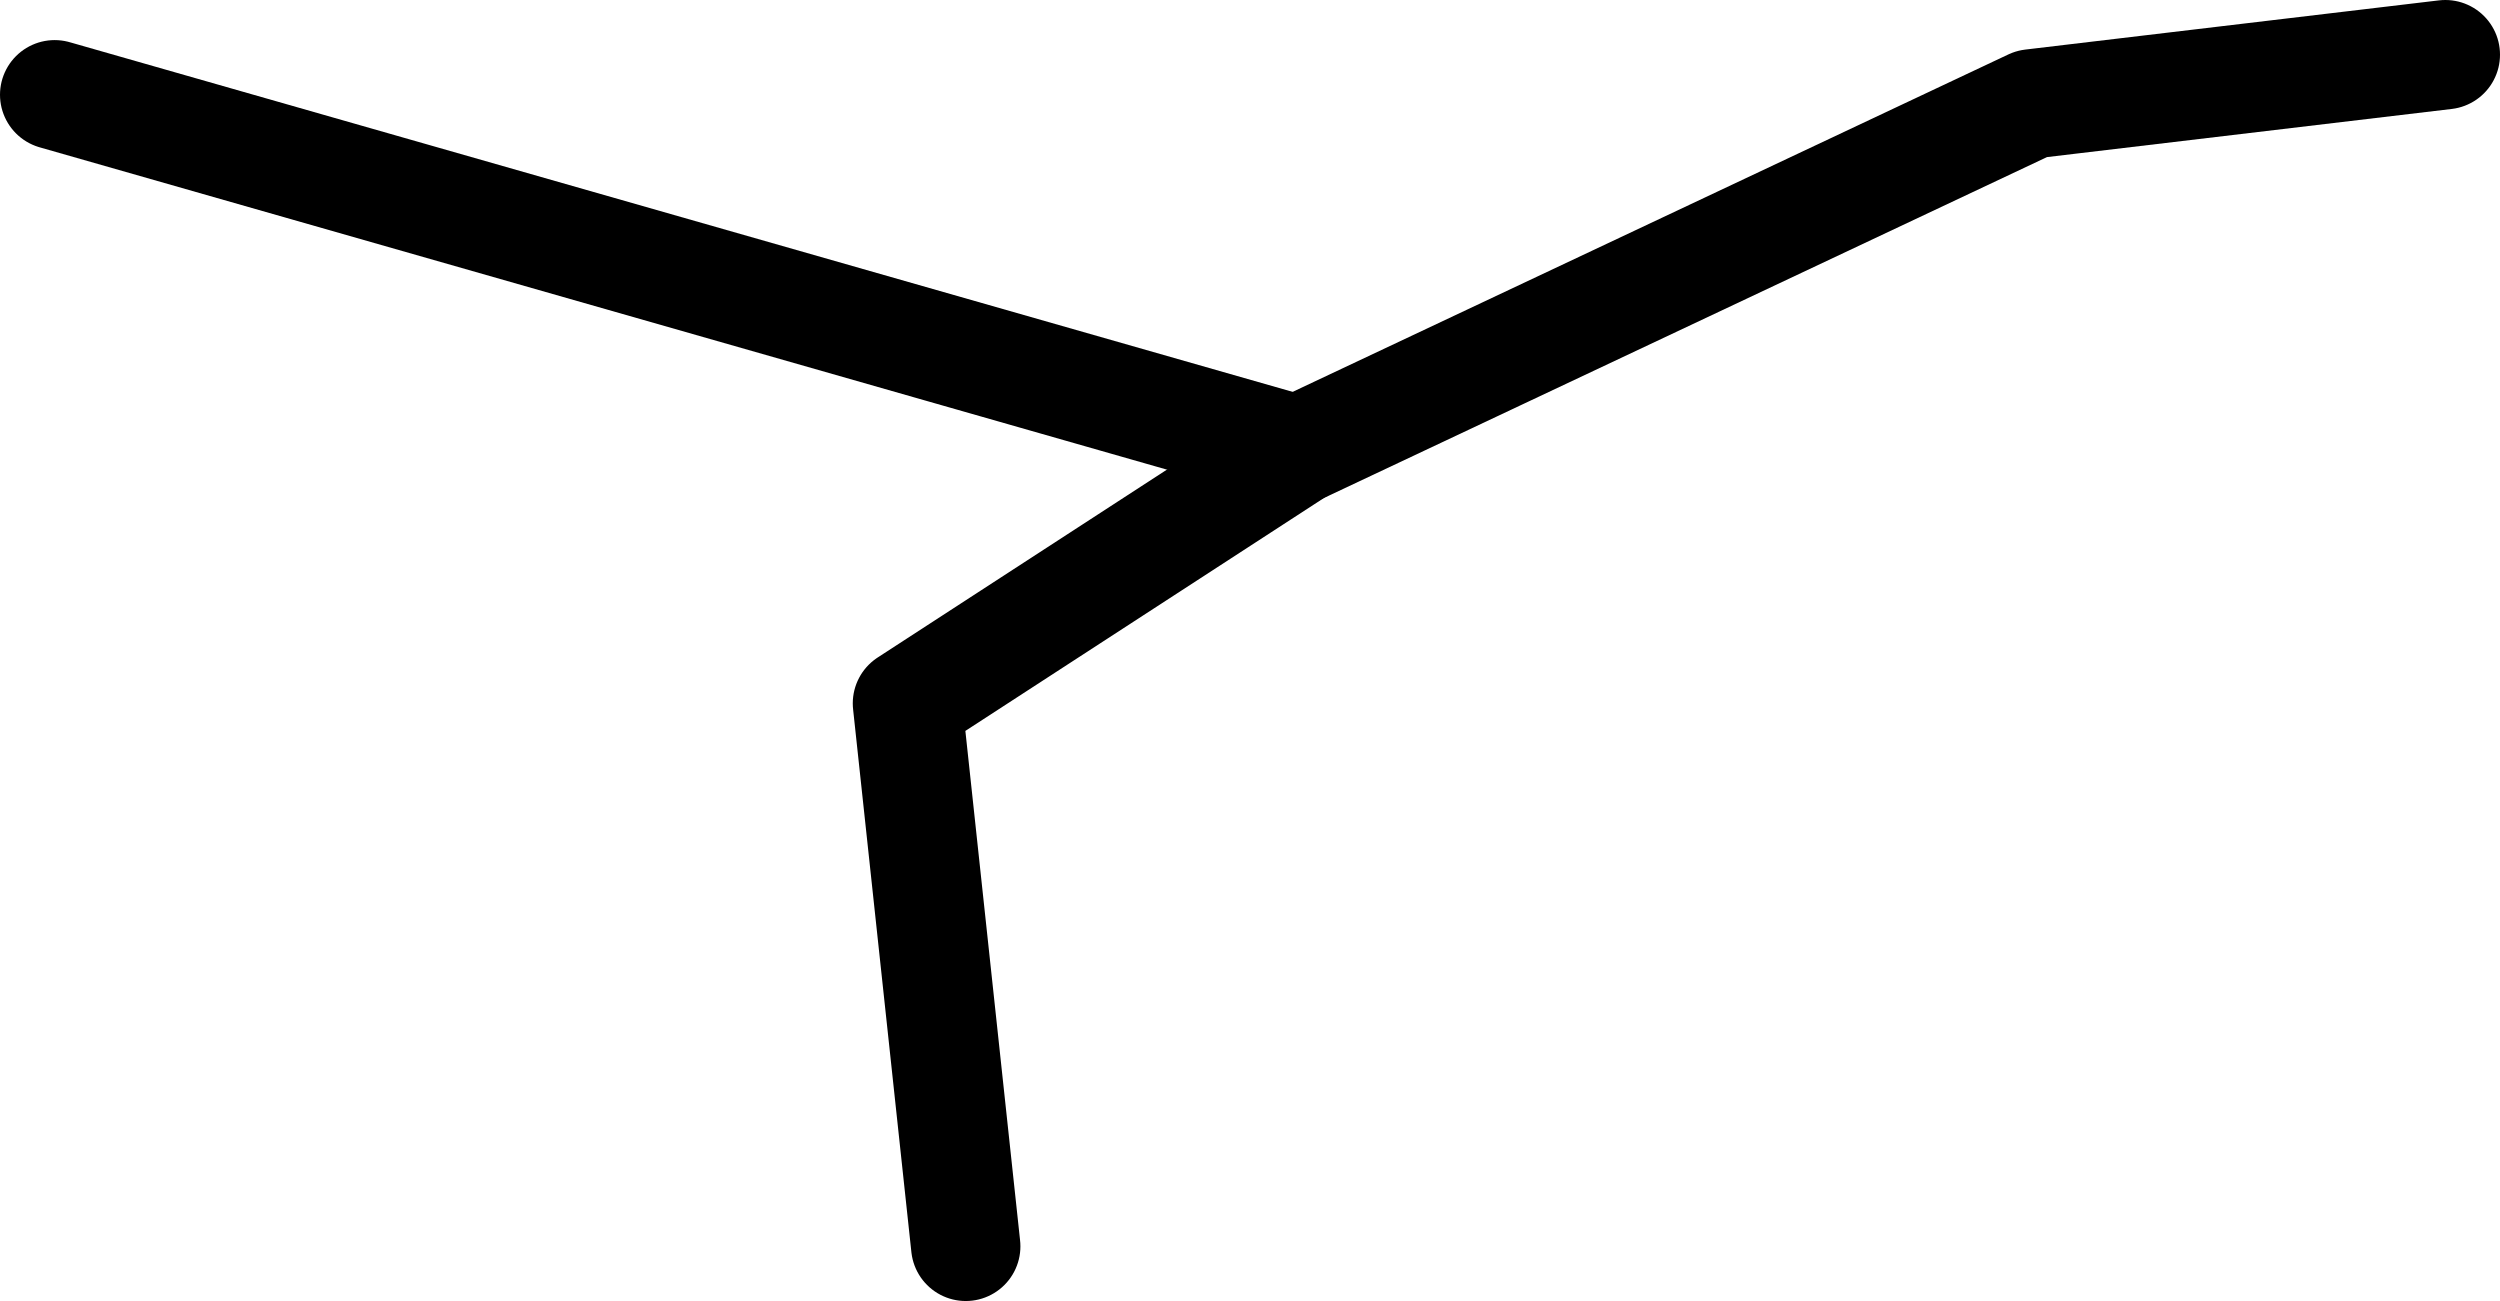 <?xml version="1.0" encoding="UTF-8" standalone="no"?>
<svg xmlns:ffdec="https://www.free-decompiler.com/flash" xmlns:xlink="http://www.w3.org/1999/xlink" ffdec:objectType="shape" height="35.7px" width="68.6px" xmlns="http://www.w3.org/2000/svg">
  <g transform="matrix(1.0, 0.0, 0.0, 1.0, -31.95, -24.5)">
    <path d="M67.55 36.85 L33.45 27.1" fill="none" stroke="#000000" stroke-linecap="round" stroke-linejoin="round" stroke-width="3.0"/>
    <path d="M99.05 26.0 L87.7 27.35 67.55 36.85 56.85 43.8 58.45 58.7" fill="none" stroke="#000000" stroke-linecap="round" stroke-linejoin="round" stroke-width="3.0"/>
  </g>
</svg>
